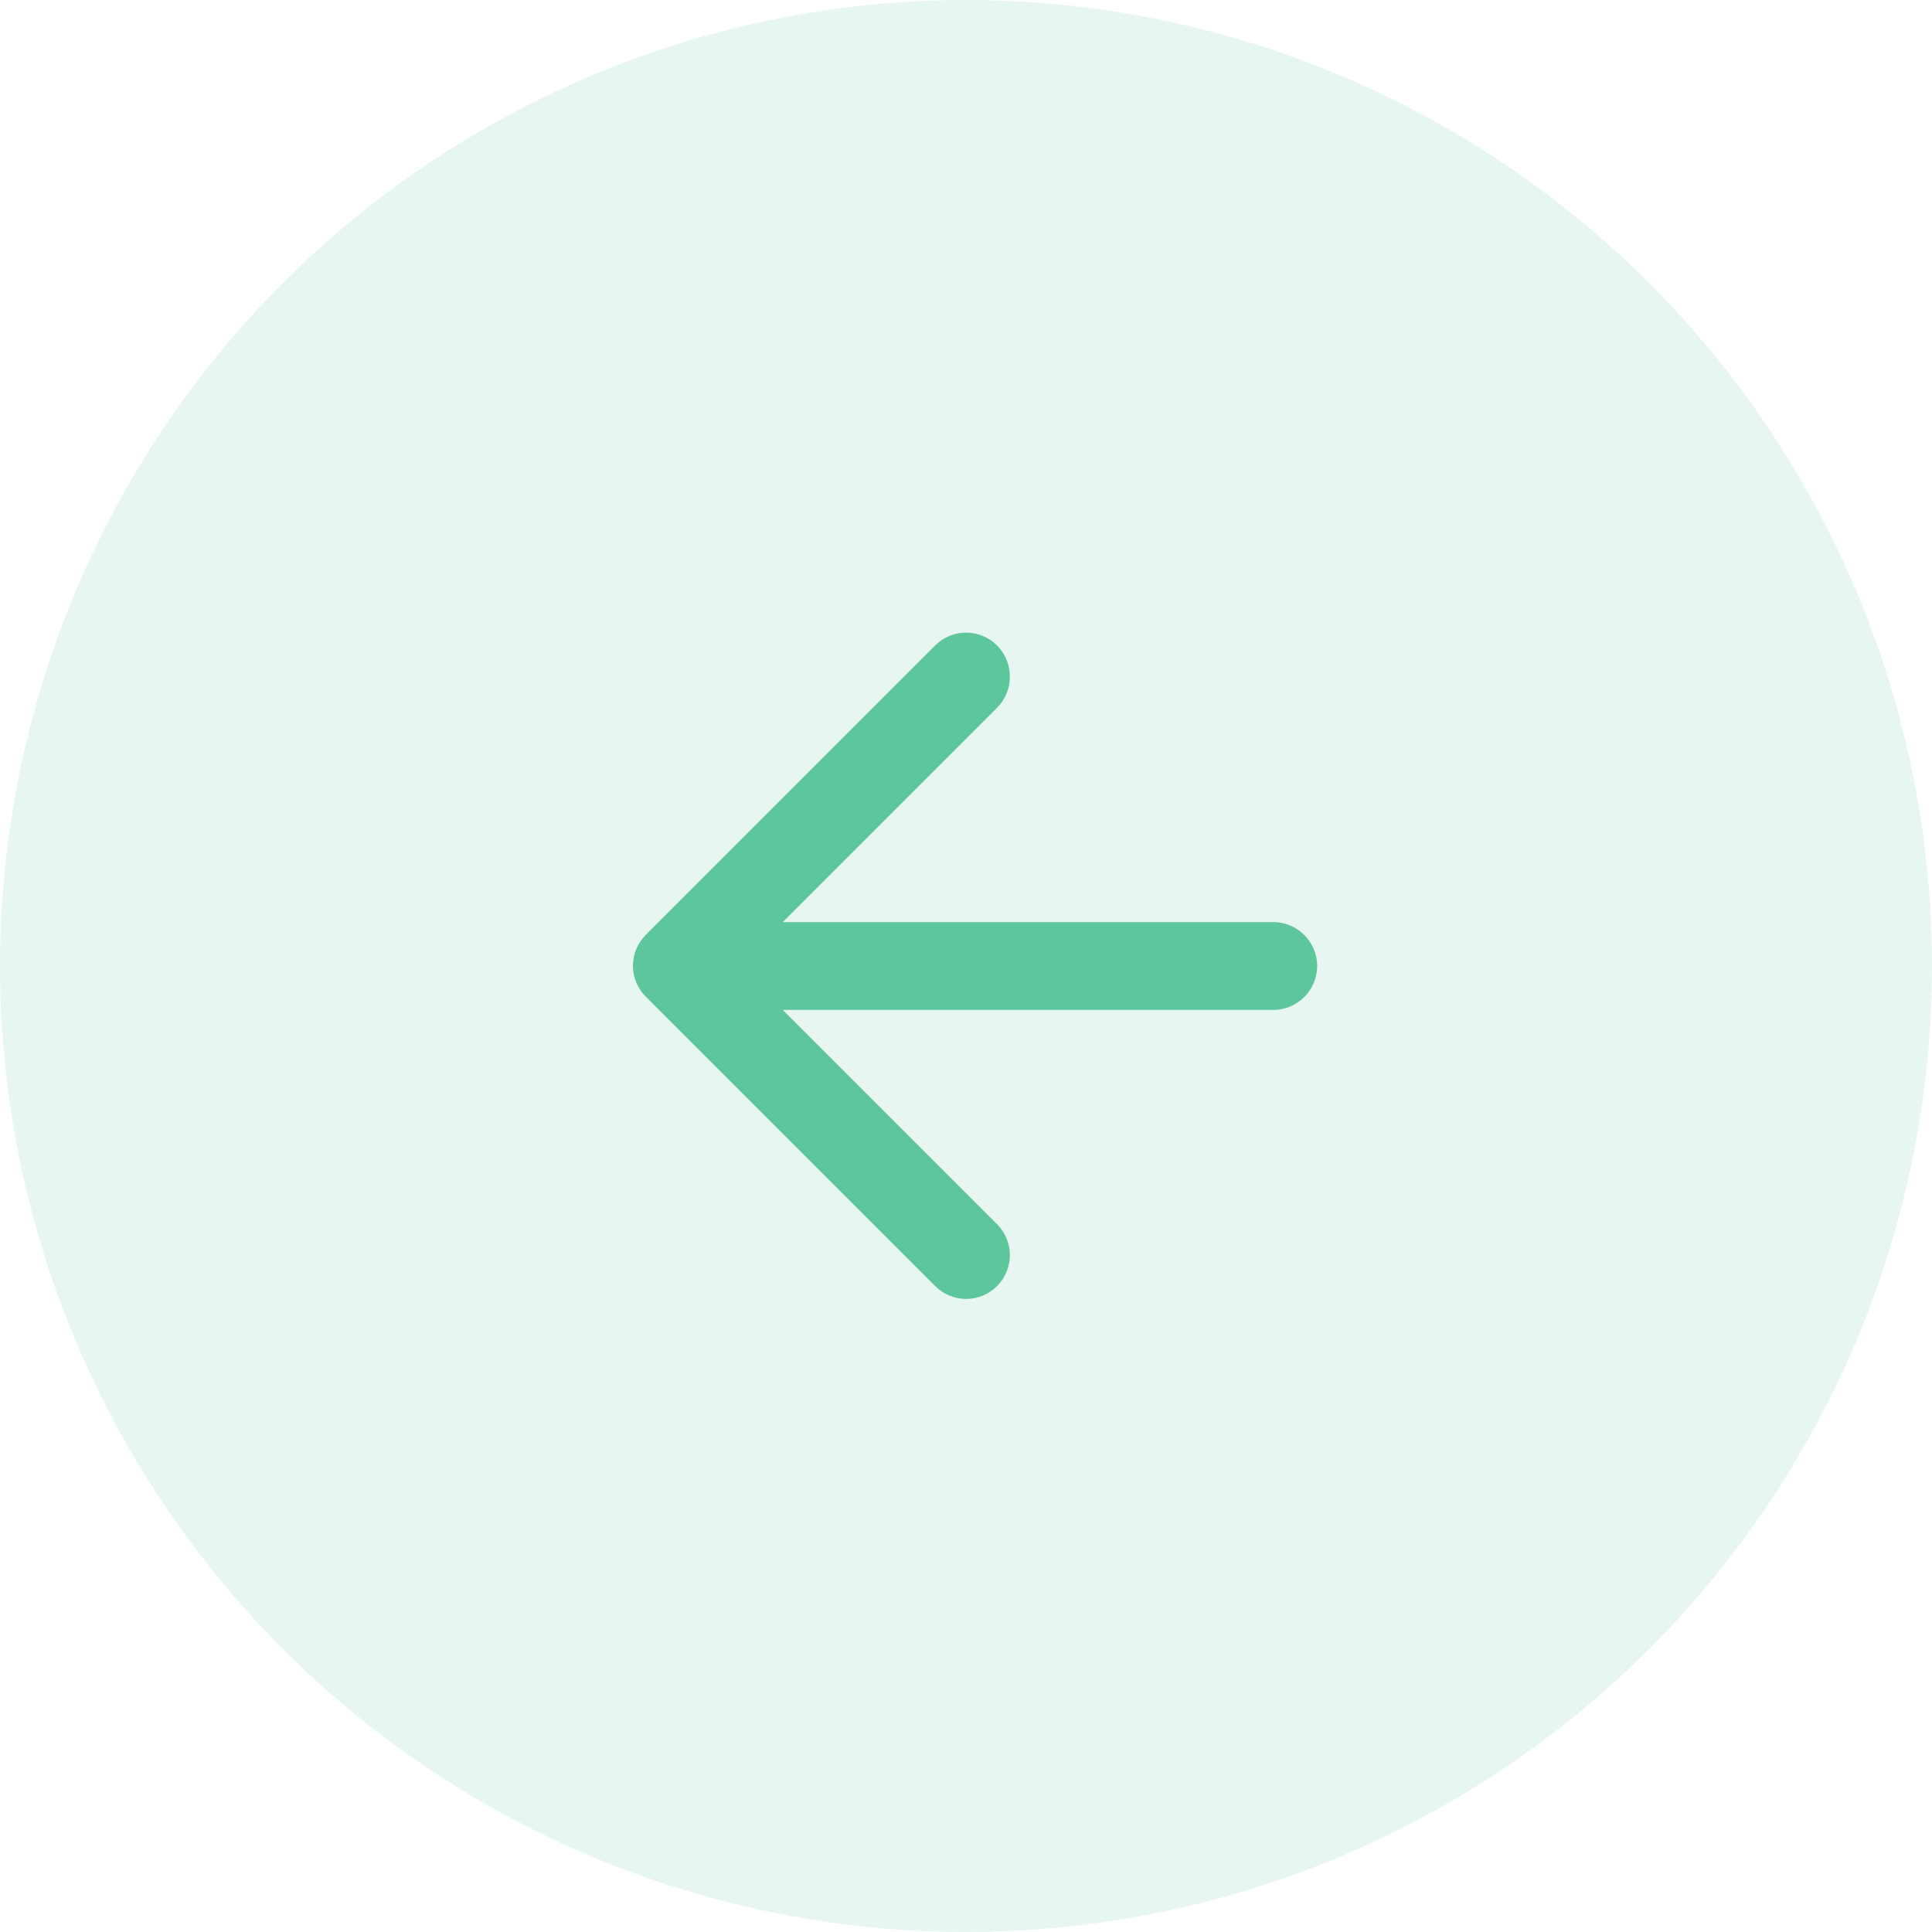 <svg width="30" height="30" viewBox="0 0 30 30" fill="none" xmlns="http://www.w3.org/2000/svg">
<circle cx="15" cy="15" r="15" fill="#5EC69D" fill-opacity="0.15"/>
<g clip-path="url(#clip0_950_72330)">
<path d="M19.771 14.318H12.155L15.482 10.991C15.748 10.725 15.748 10.289 15.482 10.023C15.216 9.757 14.787 9.757 14.521 10.023L10.028 14.516C9.762 14.782 9.762 15.211 10.028 15.477L14.521 19.97C14.787 20.236 15.216 20.236 15.482 19.97C15.748 19.704 15.748 19.275 15.482 19.009L12.155 15.682H19.771C20.146 15.682 20.453 15.375 20.453 15C20.453 14.625 20.146 14.318 19.771 14.318Z" fill="#5EC69D"/>
</g>
<defs>
<clipPath id="clip0_950_72330">
<rect width="16.364" height="16.364" fill="white" transform="translate(6.816 6.818)"/>
</clipPath>
</defs>
</svg>

